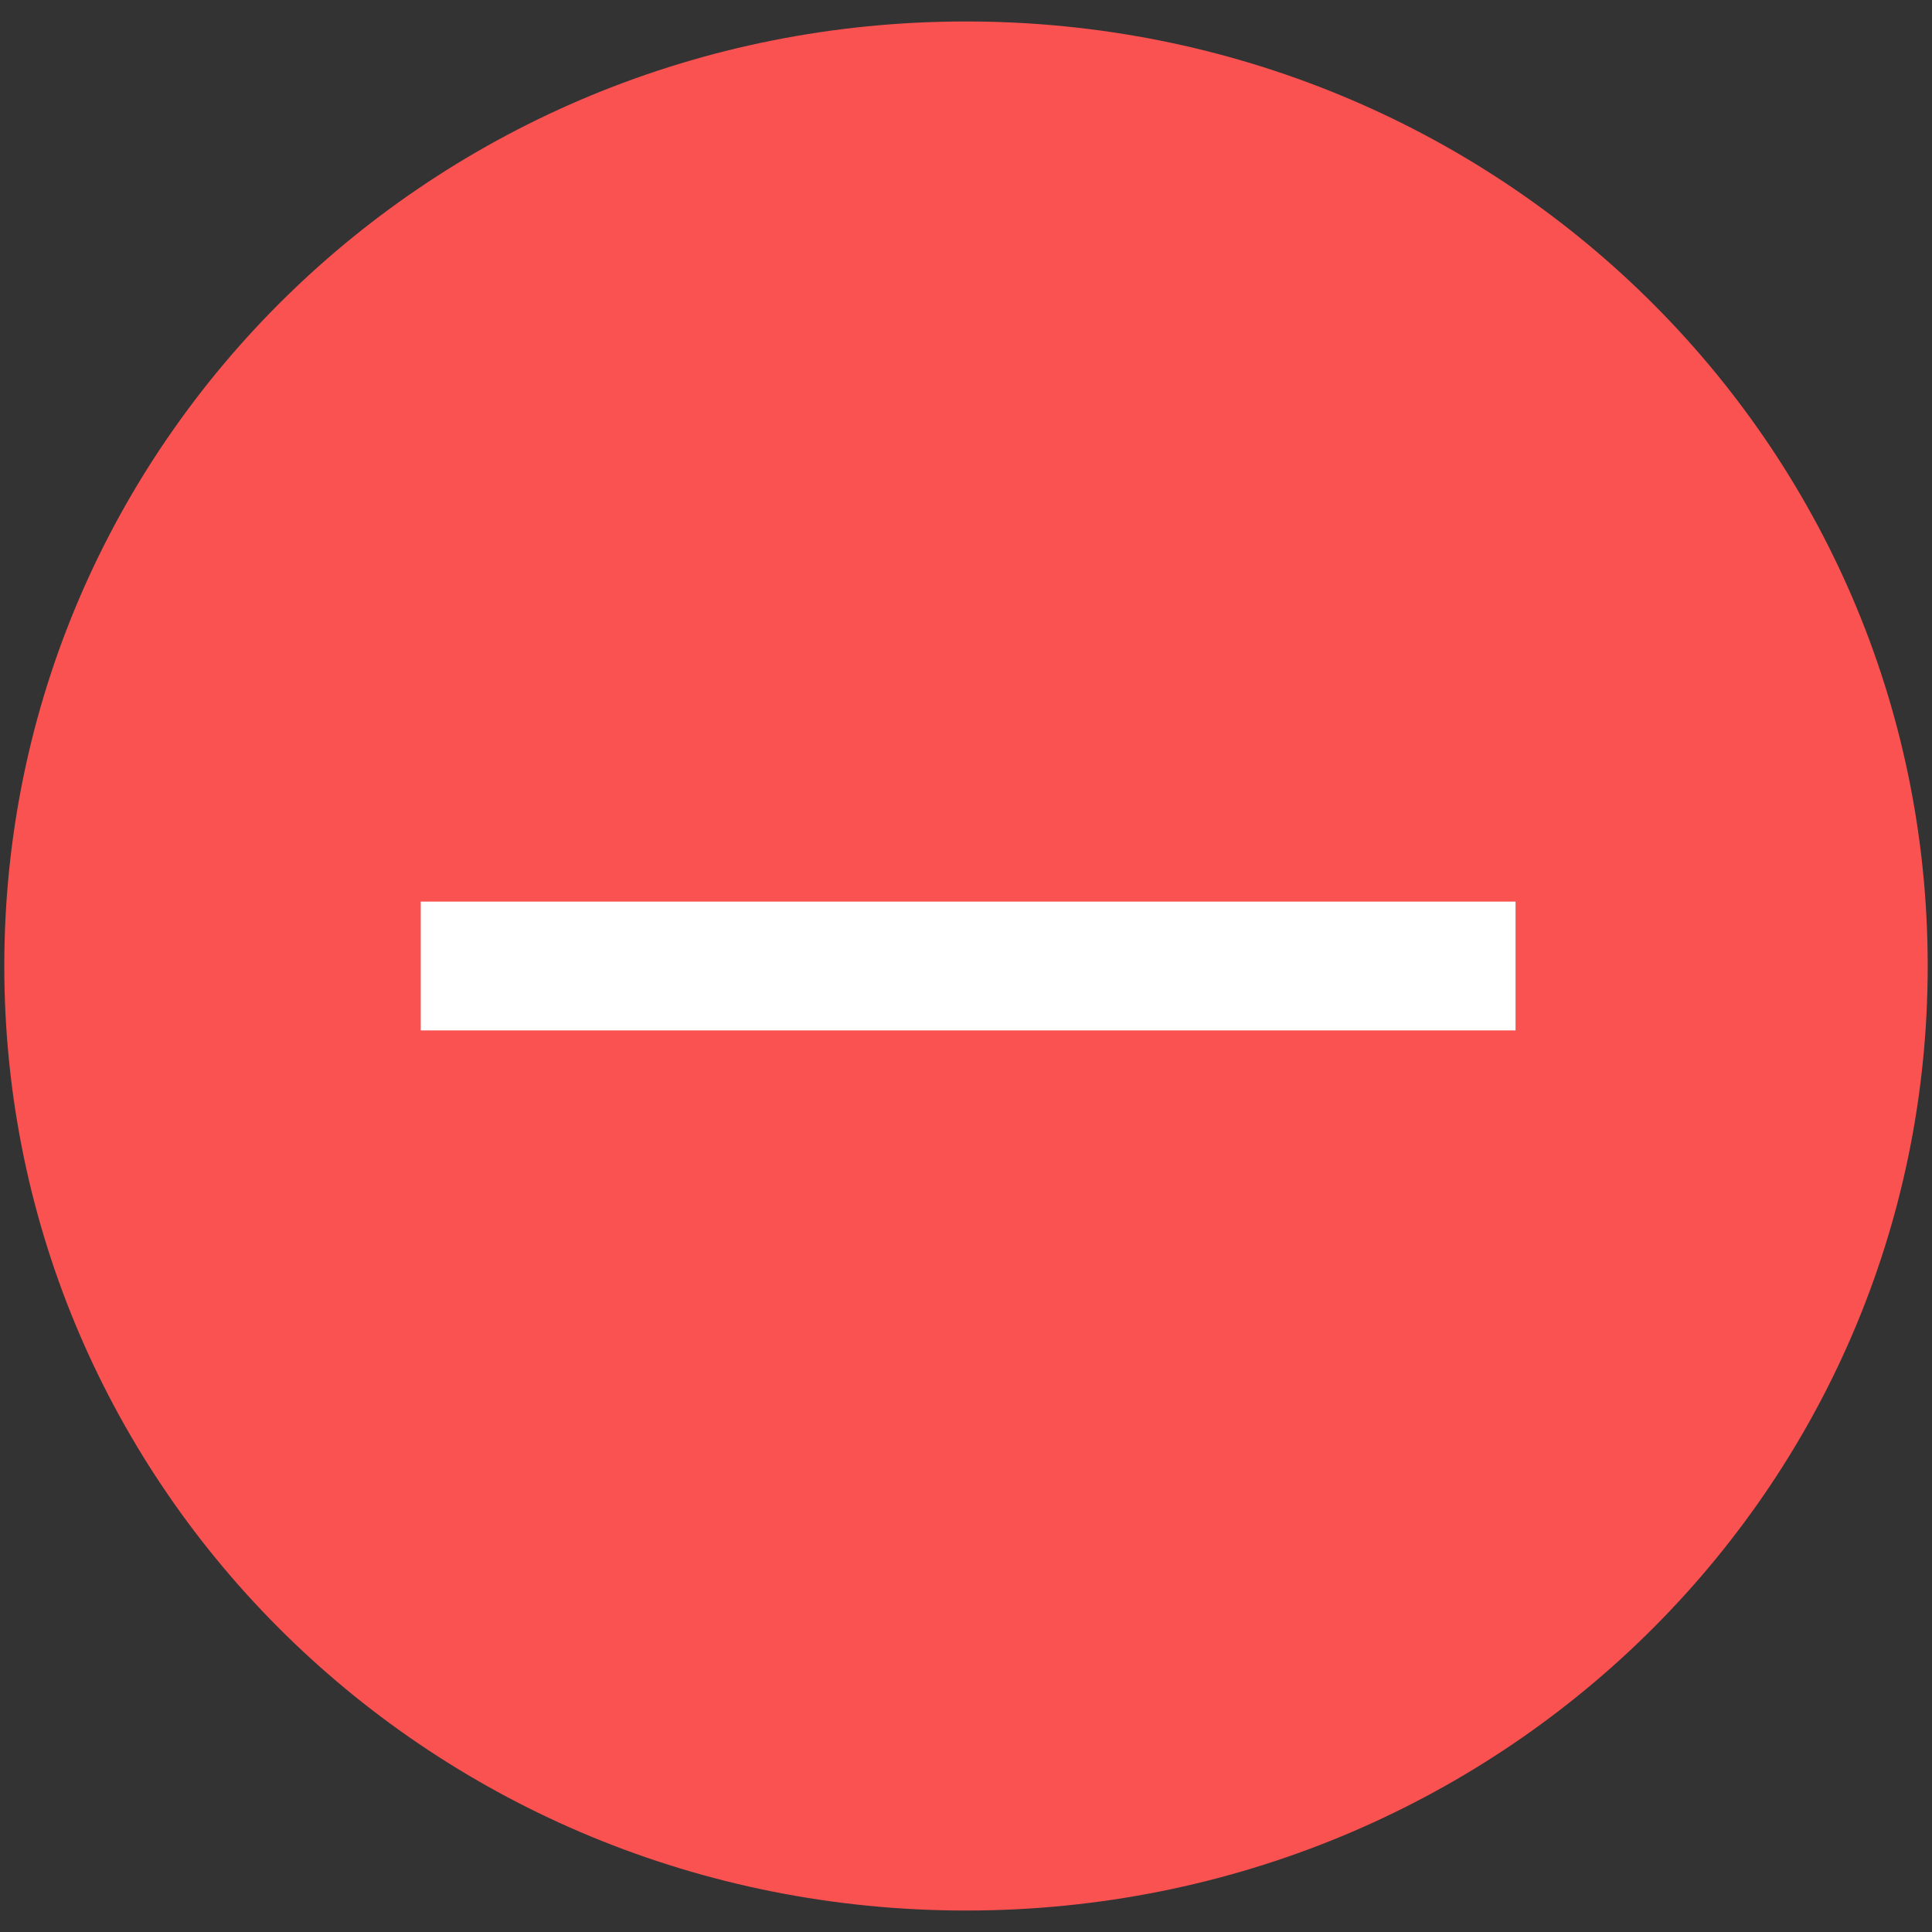 <?xml version="1.0" encoding="utf-8"?>
<!-- Generator: Adobe Illustrator 23.0.1, SVG Export Plug-In . SVG Version: 6.00 Build 0)  -->
<svg version="1.1" id="图层_1" xmlns="http://www.w3.org/2000/svg" xmlns:xlink="http://www.w3.org/1999/xlink" x="0px" y="0px"
	 viewBox="0 0 45 45" style="enable-background:new 0 0 45 45;" xml:space="preserve">
<rect x="0" y="0" width="45" height="45" fill="#333333" stroke="none"/>
<style type="text/css">
	.st0{fill-rule:evenodd;clip-rule:evenodd;fill:#FA5151;}
	.st1{fill-rule:evenodd;clip-rule:evenodd;fill:#FFFFFF;}
</style>
<g id="页面-1">
	<g id="内页7-copy-6" transform="translate(-679, -525)">
		<g id="分组-8" transform="translate(0, 387)">
			<g id="右侧区域-copy-4" transform="translate(679, 138)">
				<g transform="translate(0, 0.5)">
					<path id="图标颜色" class="st0" d="M22.5,44c12.4,0,22.4-9.8,22.4-22S34.9,0,22.5,0S0.1,9.8,0.1,22S10.1,44,22.5,44z"/>
					<rect id="Rectangle-13" x="9.8" y="20.5" class="st1" width="25.5" height="3"/>
				</g>
			</g>
		</g>
	</g>
</g>
</svg>
